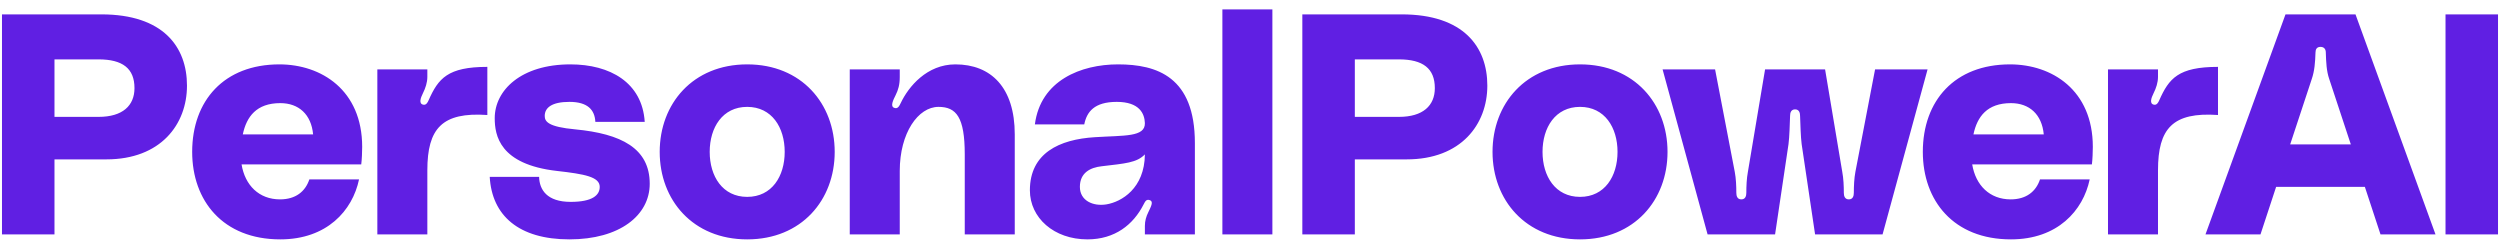 <svg width="192" height="19" viewBox="0 0 192 19" fill="none" xmlns="http://www.w3.org/2000/svg">
<path d="M7.784 1.104C12.536 1.104 14.36 3.6 14.36 6.576C14.36 9.552 12.344 12.24 8.168 12.24H4.184V18H0.152V1.104H7.784ZM7.568 8.976C9.416 8.976 10.328 8.112 10.328 6.768C10.328 5.256 9.416 4.56 7.568 4.56H4.184V8.976H7.568ZM27.815 11.28C27.815 11.64 27.791 12.264 27.743 12.624H18.551C18.815 14.232 19.895 15.312 21.503 15.312C22.703 15.312 23.447 14.712 23.759 13.776H27.575C27.071 16.176 25.103 18.384 21.527 18.384C17.111 18.384 14.759 15.408 14.759 11.664C14.759 7.728 17.207 4.944 21.455 4.944C24.671 4.944 27.815 6.912 27.815 11.28ZM21.527 7.92C19.703 7.92 18.935 8.952 18.647 10.32H24.047C23.903 8.784 22.943 7.92 21.527 7.92ZM32.508 8.04C32.724 8.088 32.844 7.872 32.916 7.704C33.66 6.024 34.38 5.136 37.428 5.136V8.832C33.948 8.592 32.82 9.864 32.82 13.08V18H28.98V5.328H32.82V5.904C32.82 6.336 32.676 6.768 32.484 7.152C32.292 7.536 32.148 7.968 32.508 8.04ZM37.611 13.584H41.403C41.427 14.568 42.003 15.504 43.827 15.504C45.483 15.504 46.059 15 46.059 14.352C46.059 13.584 44.907 13.368 42.771 13.128C38.355 12.624 37.995 10.392 37.995 9.072C37.995 6.936 40.011 4.944 43.803 4.944C46.851 4.944 49.323 6.336 49.515 9.36H45.723C45.675 8.424 45.123 7.824 43.731 7.824C42.363 7.824 41.835 8.28 41.835 8.904C41.835 9.336 42.099 9.744 44.187 9.936C47.691 10.272 49.899 11.376 49.899 14.112C49.899 16.536 47.595 18.384 43.731 18.384C39.843 18.384 37.779 16.56 37.611 13.584ZM57.385 4.944C61.561 4.944 64.105 7.968 64.105 11.664C64.105 15.36 61.561 18.384 57.385 18.384C53.209 18.384 50.665 15.36 50.665 11.664C50.665 7.968 53.209 4.944 57.385 4.944ZM57.385 15.12C59.281 15.12 60.265 13.536 60.265 11.664C60.265 9.792 59.281 8.208 57.385 8.208C55.489 8.208 54.505 9.792 54.505 11.664C54.505 13.536 55.489 15.12 57.385 15.12ZM73.373 4.944C76.109 4.944 77.933 6.72 77.933 10.32V18H74.093V11.856C74.093 9 73.445 8.208 72.077 8.208C70.517 8.208 69.101 10.2 69.101 13.128V18H65.261V5.328H69.101V5.928C69.101 6.504 68.981 6.912 68.789 7.296C68.597 7.68 68.357 8.16 68.669 8.28C68.957 8.4 69.077 8.112 69.173 7.92C69.773 6.648 71.189 4.944 73.373 4.944ZM79.095 14.616C79.095 11.76 81.351 10.704 84.087 10.536C86.343 10.392 87.951 10.536 87.927 9.456C87.903 8.736 87.519 7.824 85.767 7.824C84.039 7.824 83.463 8.592 83.271 9.552H79.479C79.911 6.168 83.031 4.944 85.863 4.944C88.863 4.944 91.767 5.904 91.767 10.992V18H87.927V17.352C87.927 16.968 88.023 16.632 88.191 16.296C88.383 15.888 88.599 15.504 88.335 15.384C88.023 15.24 87.927 15.528 87.831 15.696C87.039 17.256 85.623 18.384 83.511 18.384C80.943 18.384 79.095 16.728 79.095 14.616ZM87.927 11.856C87.303 12.504 86.415 12.552 84.615 12.768C83.727 12.864 82.935 13.272 82.935 14.352C82.935 15.408 83.943 15.864 84.975 15.696C86.127 15.504 87.903 14.472 87.927 11.856ZM93.879 0.72H97.719V18H93.879V0.72ZM107.651 1.104C112.403 1.104 114.227 3.6 114.227 6.576C114.227 9.552 112.211 12.24 108.035 12.24H104.051V18H100.019V1.104H107.651ZM107.435 8.976C109.283 8.976 110.195 8.112 110.195 6.768C110.195 5.256 109.283 4.56 107.435 4.56H104.051V8.976H107.435ZM121.346 4.944C125.522 4.944 128.066 7.968 128.066 11.664C128.066 15.36 125.522 18.384 121.346 18.384C117.17 18.384 114.626 15.36 114.626 11.664C114.626 7.968 117.17 4.944 121.346 4.944ZM121.346 15.12C123.242 15.12 124.226 13.536 124.226 11.664C124.226 9.792 123.242 8.208 121.346 8.208C119.45 8.208 118.466 9.792 118.466 11.664C118.466 13.536 119.45 15.12 121.346 15.12ZM127.686 5.328H131.718L133.23 13.2C133.326 13.704 133.35 14.304 133.35 14.808C133.35 15.048 133.422 15.312 133.734 15.312C134.046 15.312 134.118 15.048 134.118 14.808C134.118 14.304 134.142 13.704 134.238 13.2L135.558 5.328H140.166L141.486 13.2C141.582 13.704 141.606 14.304 141.606 14.808C141.606 15.048 141.678 15.312 141.99 15.312C142.302 15.312 142.374 15.048 142.374 14.808C142.374 14.304 142.398 13.704 142.494 13.2L144.006 5.328H148.038L144.582 18H139.398L138.366 11.064C138.294 10.512 138.27 9.552 138.246 8.904C138.246 8.664 138.174 8.4 137.862 8.4C137.55 8.4 137.478 8.664 137.478 8.904C137.454 9.552 137.43 10.512 137.358 11.064L136.326 18H131.142L127.686 5.328ZM160.729 11.28C160.729 11.64 160.705 12.264 160.657 12.624H151.465C151.729 14.232 152.809 15.312 154.417 15.312C155.617 15.312 156.361 14.712 156.673 13.776H160.489C159.985 16.176 158.017 18.384 154.441 18.384C150.025 18.384 147.673 15.408 147.673 11.664C147.673 7.728 150.121 4.944 154.369 4.944C157.585 4.944 160.729 6.912 160.729 11.28ZM154.441 7.92C152.617 7.92 151.849 8.952 151.561 10.32H156.961C156.817 8.784 155.857 7.92 154.441 7.92ZM165.422 8.04C165.638 8.088 165.758 7.872 165.83 7.704C166.574 6.024 167.294 5.136 170.342 5.136V8.832C166.862 8.592 165.734 9.864 165.734 13.08V18H161.894V5.328H165.734V5.904C165.734 6.336 165.59 6.768 165.398 7.152C165.206 7.536 165.062 7.968 165.422 8.04ZM182.822 18L181.622 14.352H174.806L173.606 18H169.382L175.526 1.104H180.902L187.046 18H182.822ZM175.886 11.088H180.542L178.886 6.072C178.67 5.448 178.646 4.776 178.622 4.032C178.622 3.792 178.502 3.6 178.214 3.6C177.926 3.6 177.83 3.792 177.83 4.032C177.806 4.776 177.758 5.448 177.542 6.072L175.886 11.088ZM191.848 18H187.816V1.104H191.848V18Z" fill="#601FE3"/>
</svg>
